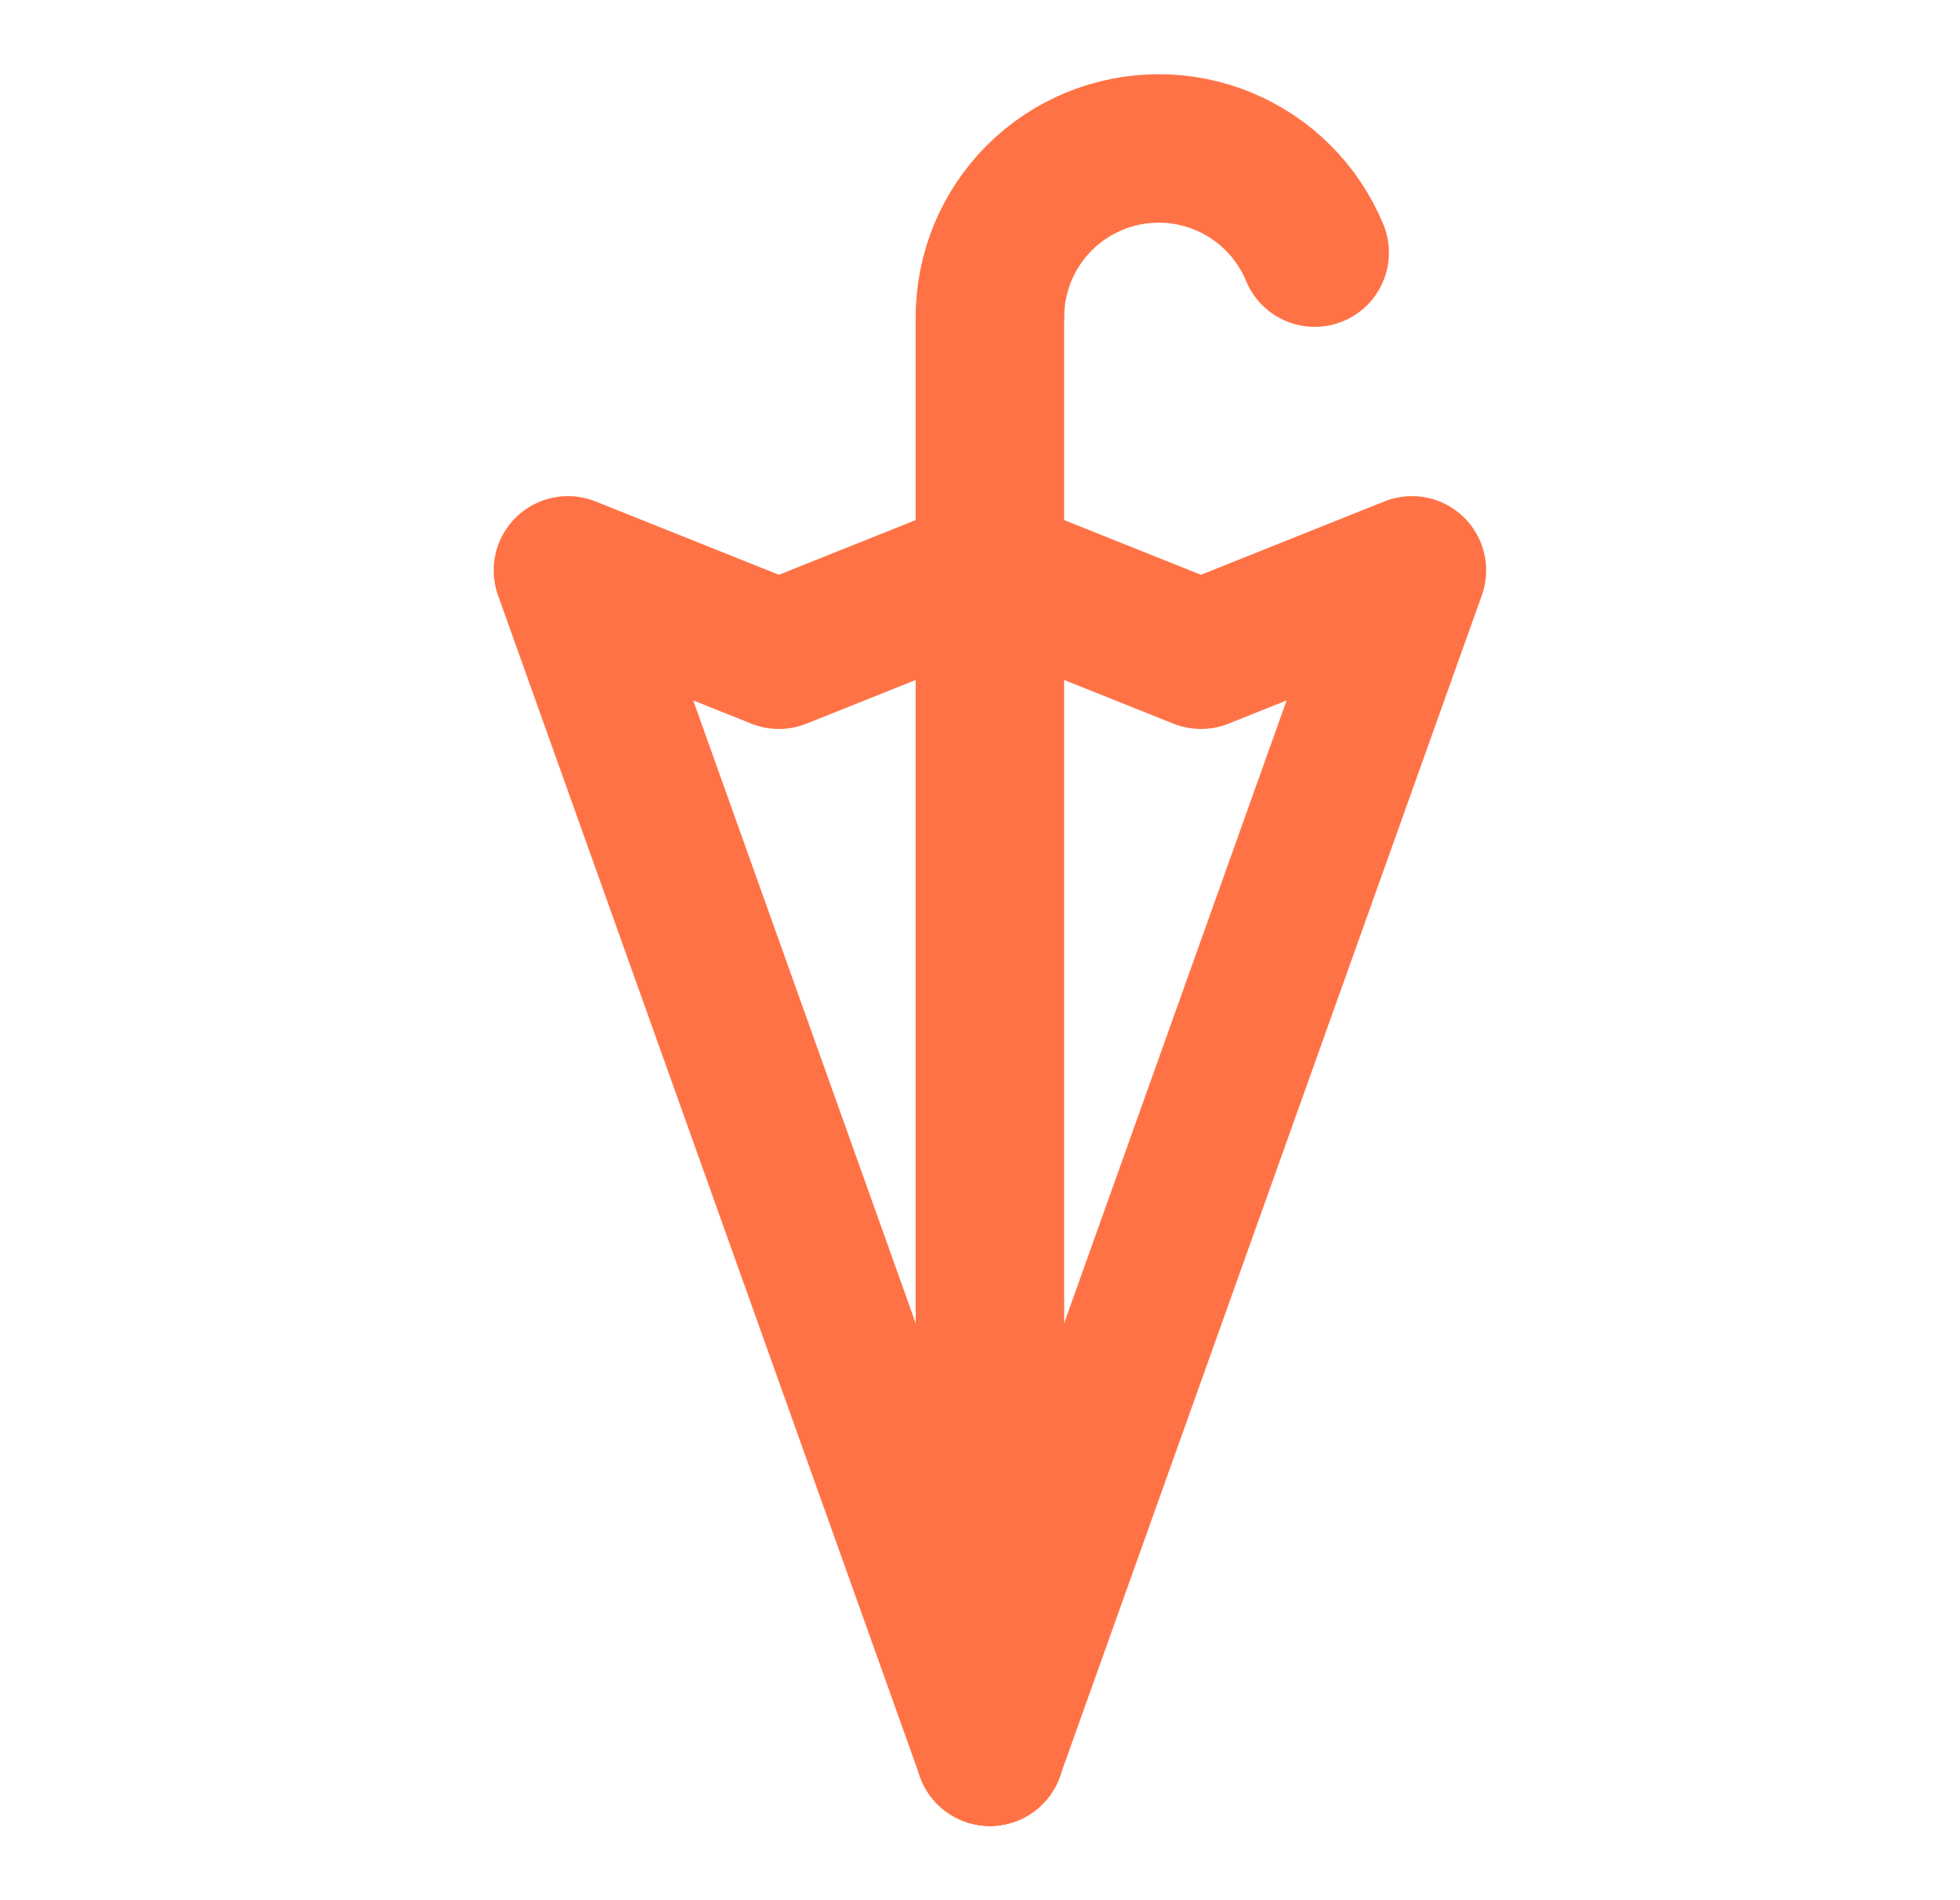 <svg width="33" height="32" viewBox="0 0 33 32" fill="none" xmlns="http://www.w3.org/2000/svg">
<path d="M16.667 29.5L16.667 5.342" stroke="#FF7246" stroke-width="2.5" stroke-linecap="round"/>
<path d="M22.135 4.254C21.992 3.909 21.783 3.596 21.519 3.332C21.255 3.068 20.942 2.859 20.597 2.716C20.252 2.573 19.882 2.5 19.509 2.5C19.136 2.5 18.766 2.573 18.422 2.716C18.077 2.859 17.763 3.068 17.499 3.332C17.235 3.596 17.026 3.909 16.883 4.254C16.741 4.599 16.667 4.968 16.667 5.342" stroke="#FF7246" stroke-width="2.5" stroke-linecap="round"/>
<path d="M16.667 29.5L23.772 9.605L20.22 11.026L16.667 9.605" stroke="#FF7246" stroke-width="2.5" stroke-linecap="round" stroke-linejoin="round"/>
<path d="M16.667 29.5L9.562 9.605L13.114 11.026L16.667 9.605" stroke="#FF7246" stroke-width="2.5" stroke-linecap="round" stroke-linejoin="round"/>
</svg>
